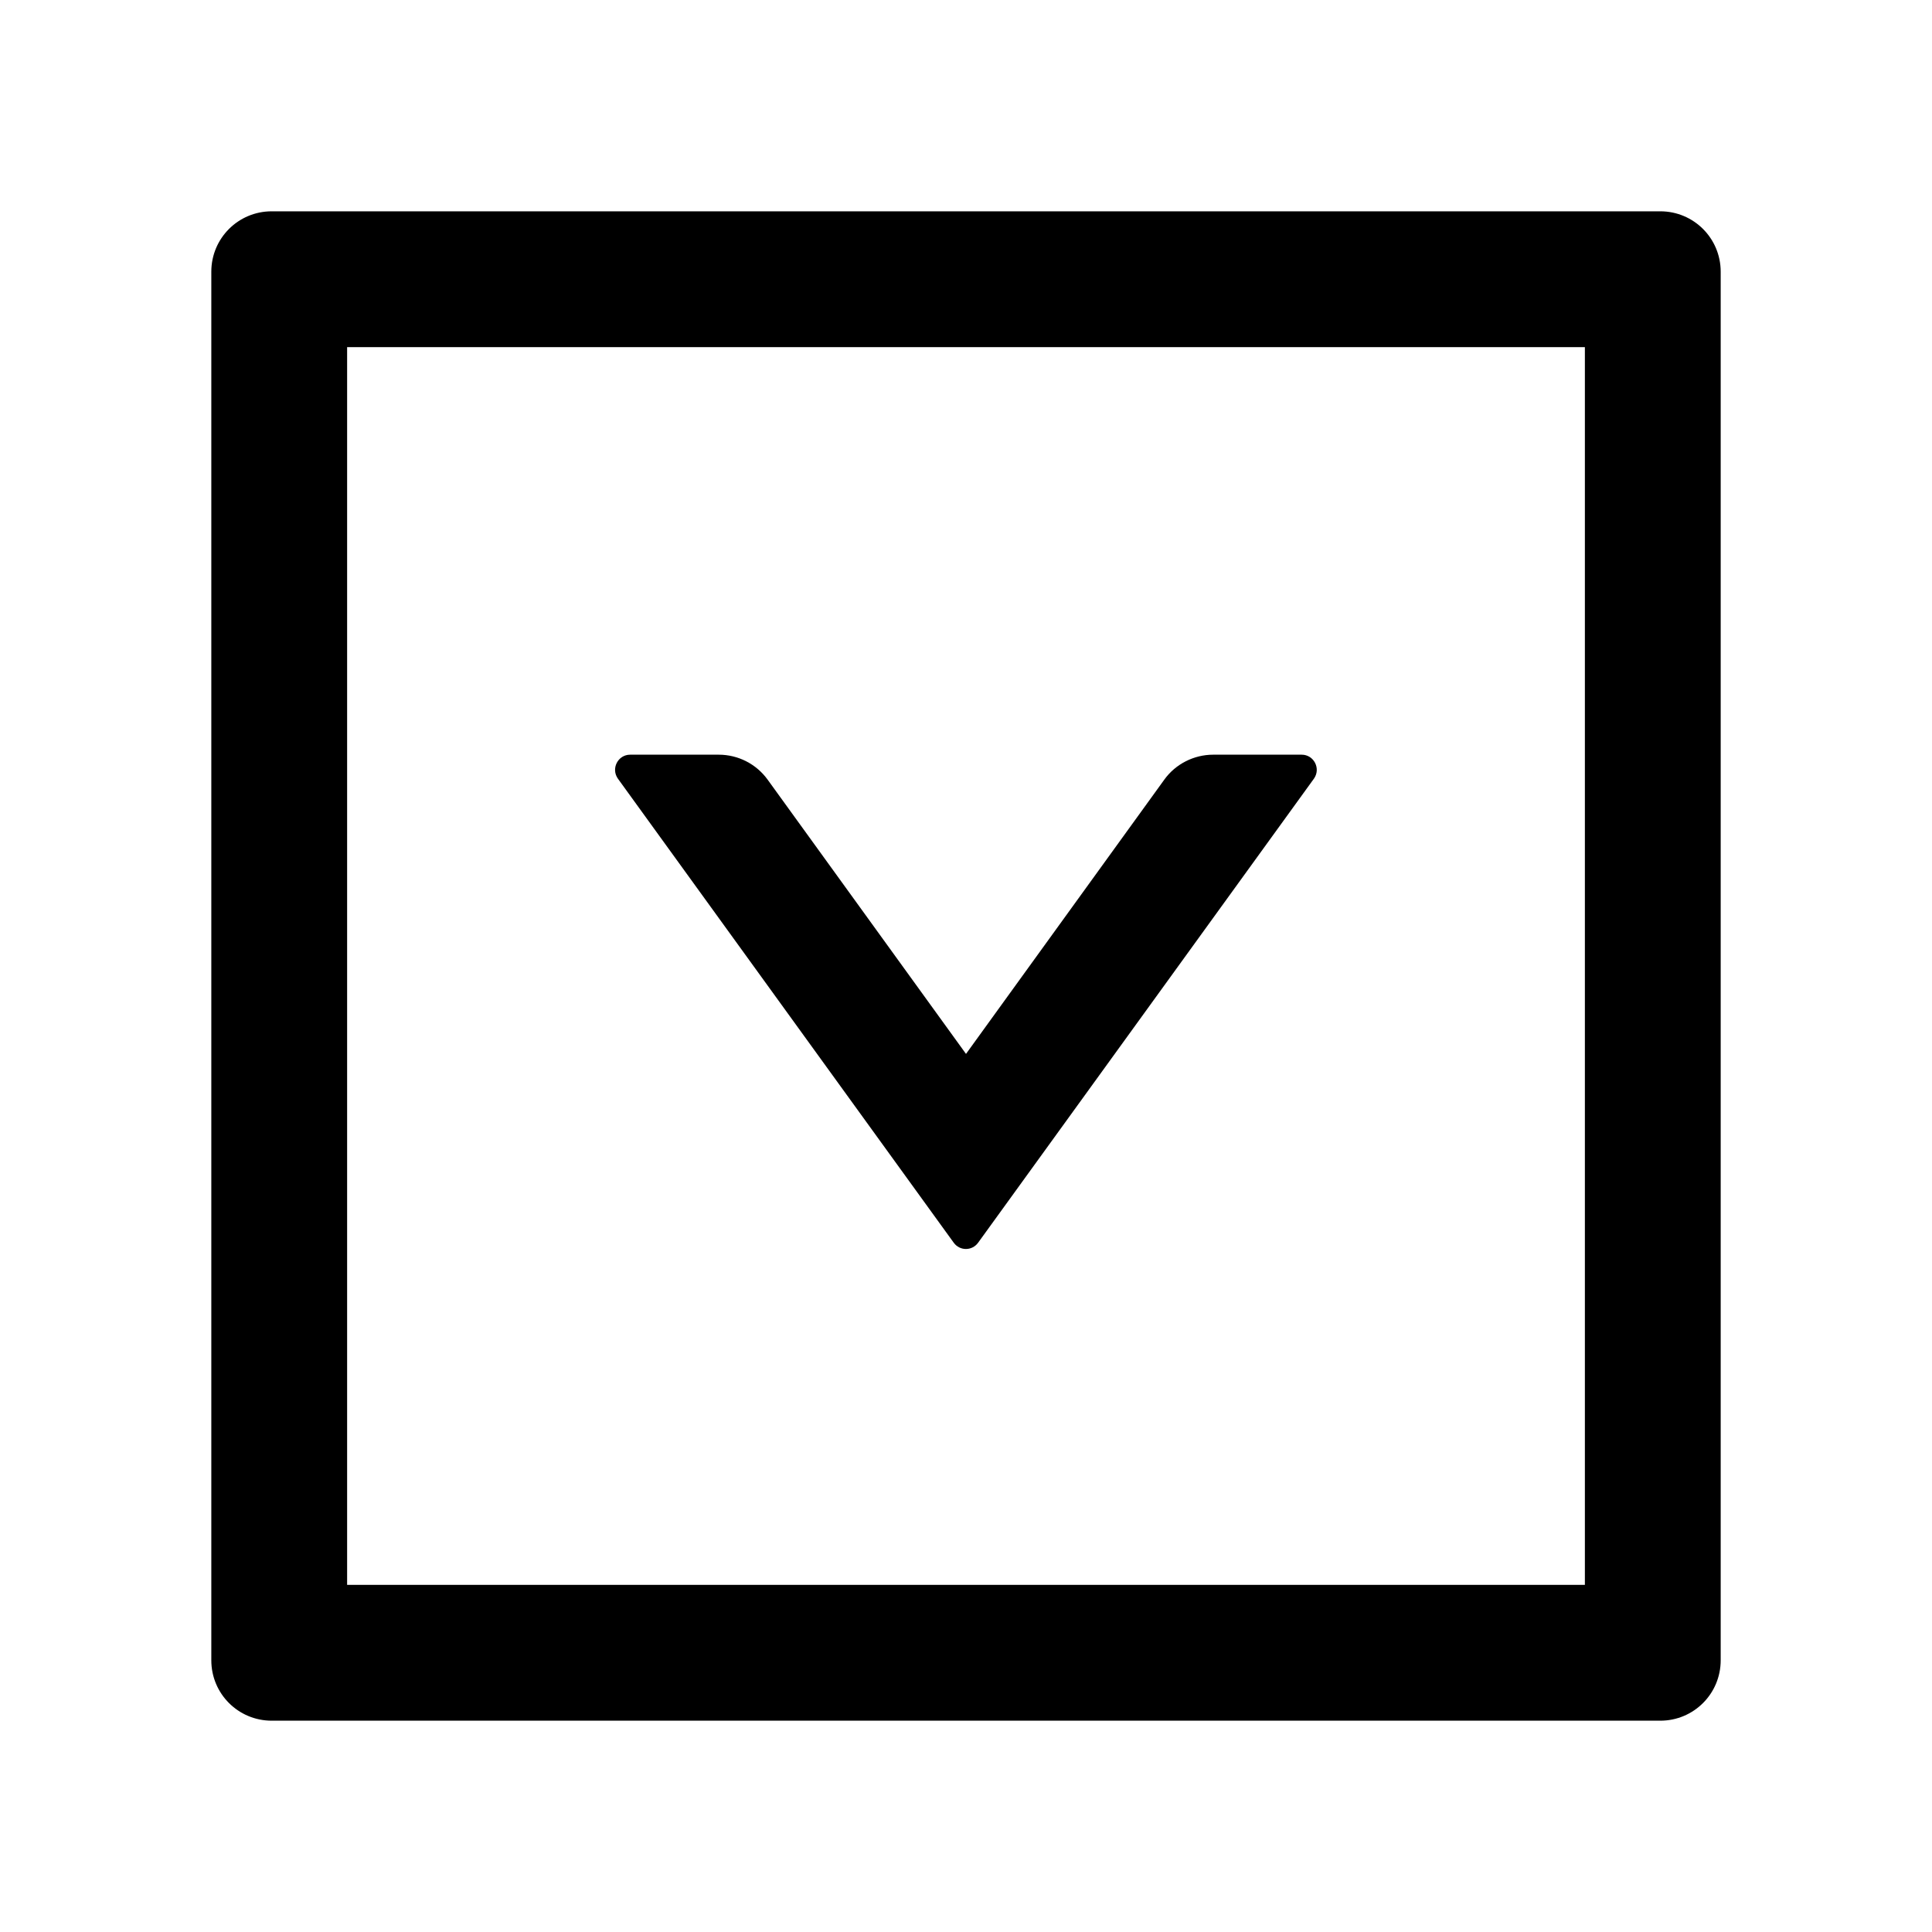 <svg width="24" height="24" viewBox="0 0 24 24" fill="none" xmlns="http://www.w3.org/2000/svg">
<g id="icon/outlined/directional/down-square">
<path id="Vector" d="M11.848 15.438C11.923 15.541 12.075 15.541 12.15 15.438L16.322 9.673C16.411 9.548 16.322 9.375 16.17 9.375H15.071C14.832 9.375 14.604 9.49 14.464 9.684L12 13.092L9.535 9.684C9.394 9.49 9.169 9.375 8.928 9.375H7.828C7.676 9.375 7.587 9.548 7.676 9.673L11.848 15.438Z" fill="black"/>
<path id="Vector_2" d="M20.625 2.625H3.375C2.96 2.625 2.625 2.96 2.625 3.375V20.625C2.625 21.04 2.96 21.375 3.375 21.375H20.625C21.04 21.375 21.375 21.04 21.375 20.625V3.375C21.375 2.96 21.04 2.625 20.625 2.625ZM19.688 19.688H4.312V4.312H19.688V19.688Z" fill="black"/>
</g>
</svg>

